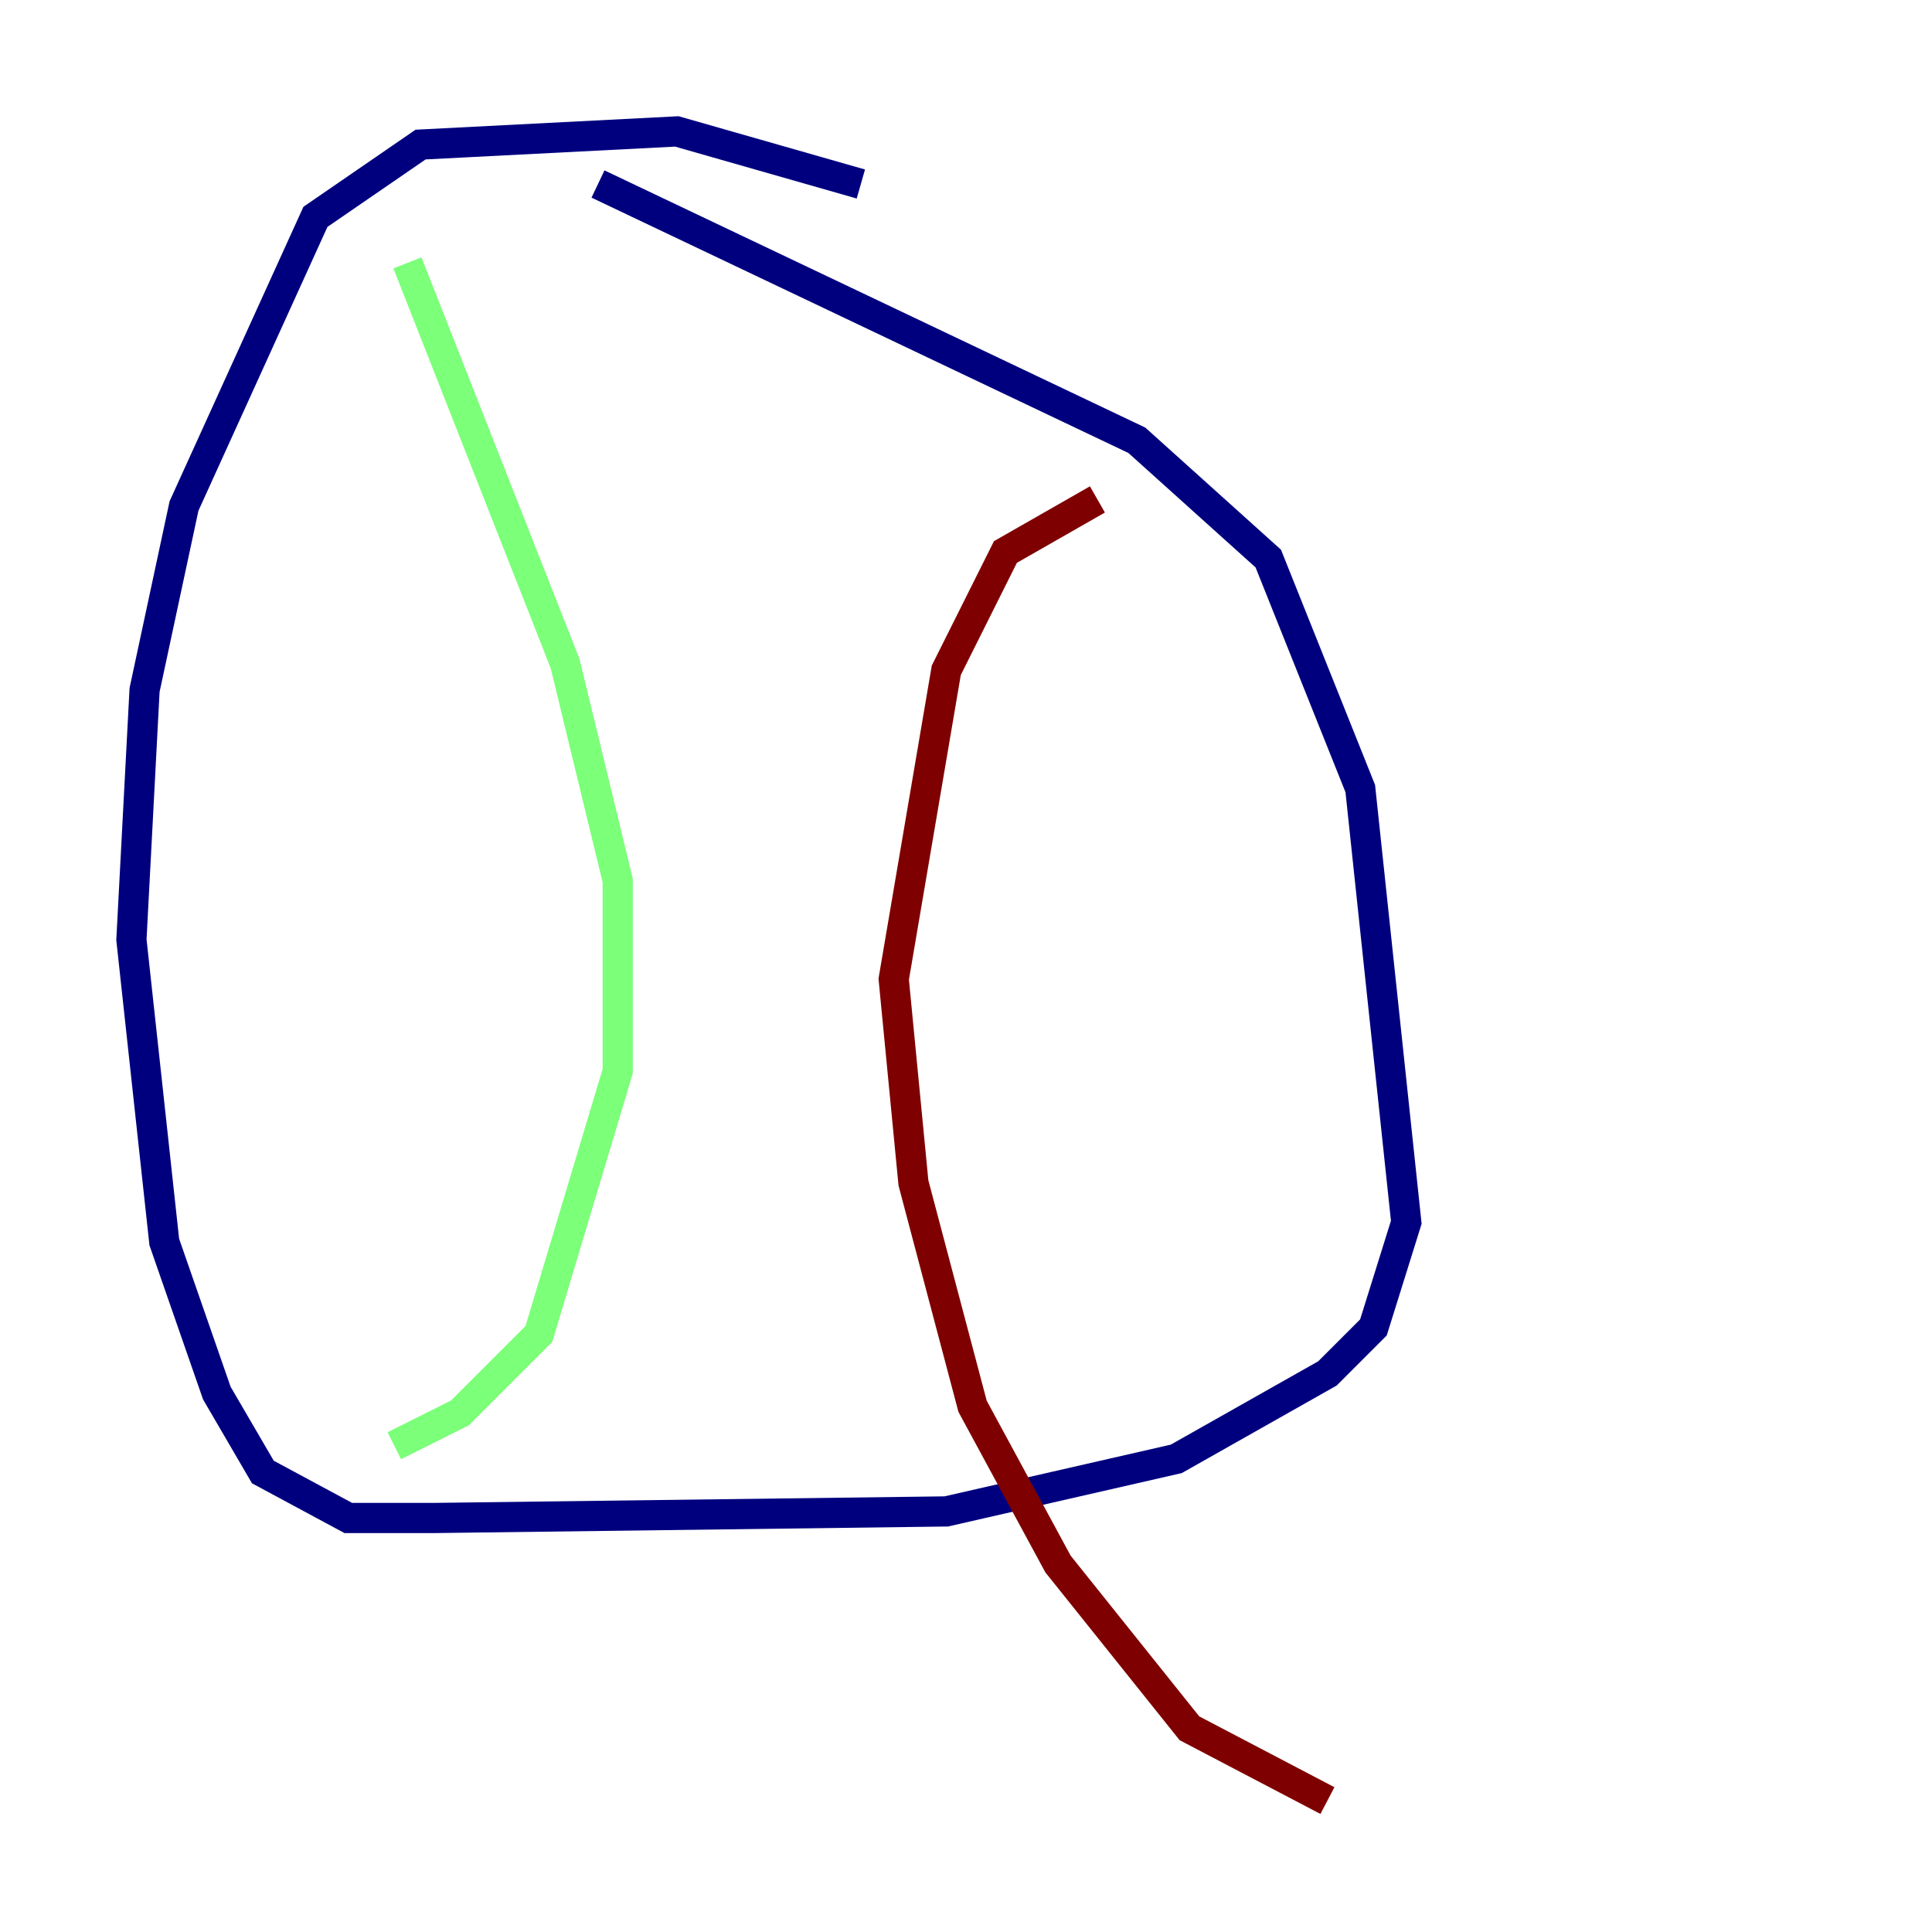<?xml version="1.0" encoding="utf-8" ?>
<svg baseProfile="tiny" height="128" version="1.2" viewBox="0,0,128,128" width="128" xmlns="http://www.w3.org/2000/svg" xmlns:ev="http://www.w3.org/2001/xml-events" xmlns:xlink="http://www.w3.org/1999/xlink"><defs /><polyline fill="none" points="57.034,12.191 44.843,8.707 27.864,9.578 20.898,14.367 12.191,33.524 9.578,45.714 8.707,62.258 10.884,82.286 14.367,92.299 17.415,97.524 23.075,100.571 28.735,100.571 62.694,100.136 77.932,96.653 87.946,90.993 90.993,87.946 93.17,80.98 90.122,52.245 84.027,37.007 75.32,29.17 39.619,12.191" stroke="#00007f" stroke-width="2" /><polyline fill="none" points="26.993,17.415 37.442,43.973 40.925,58.34 40.925,70.966 35.701,88.381 30.476,93.605 26.122,95.782" stroke="#7cff79" stroke-width="2" /><polyline fill="none" points="72.707,33.088 66.612,36.571 62.694,44.408 59.211,64.871 60.517,78.367 64.435,93.17 70.095,103.619 78.803,114.503 87.946,119.293" stroke="#7f0000" stroke-width="2" /></svg>